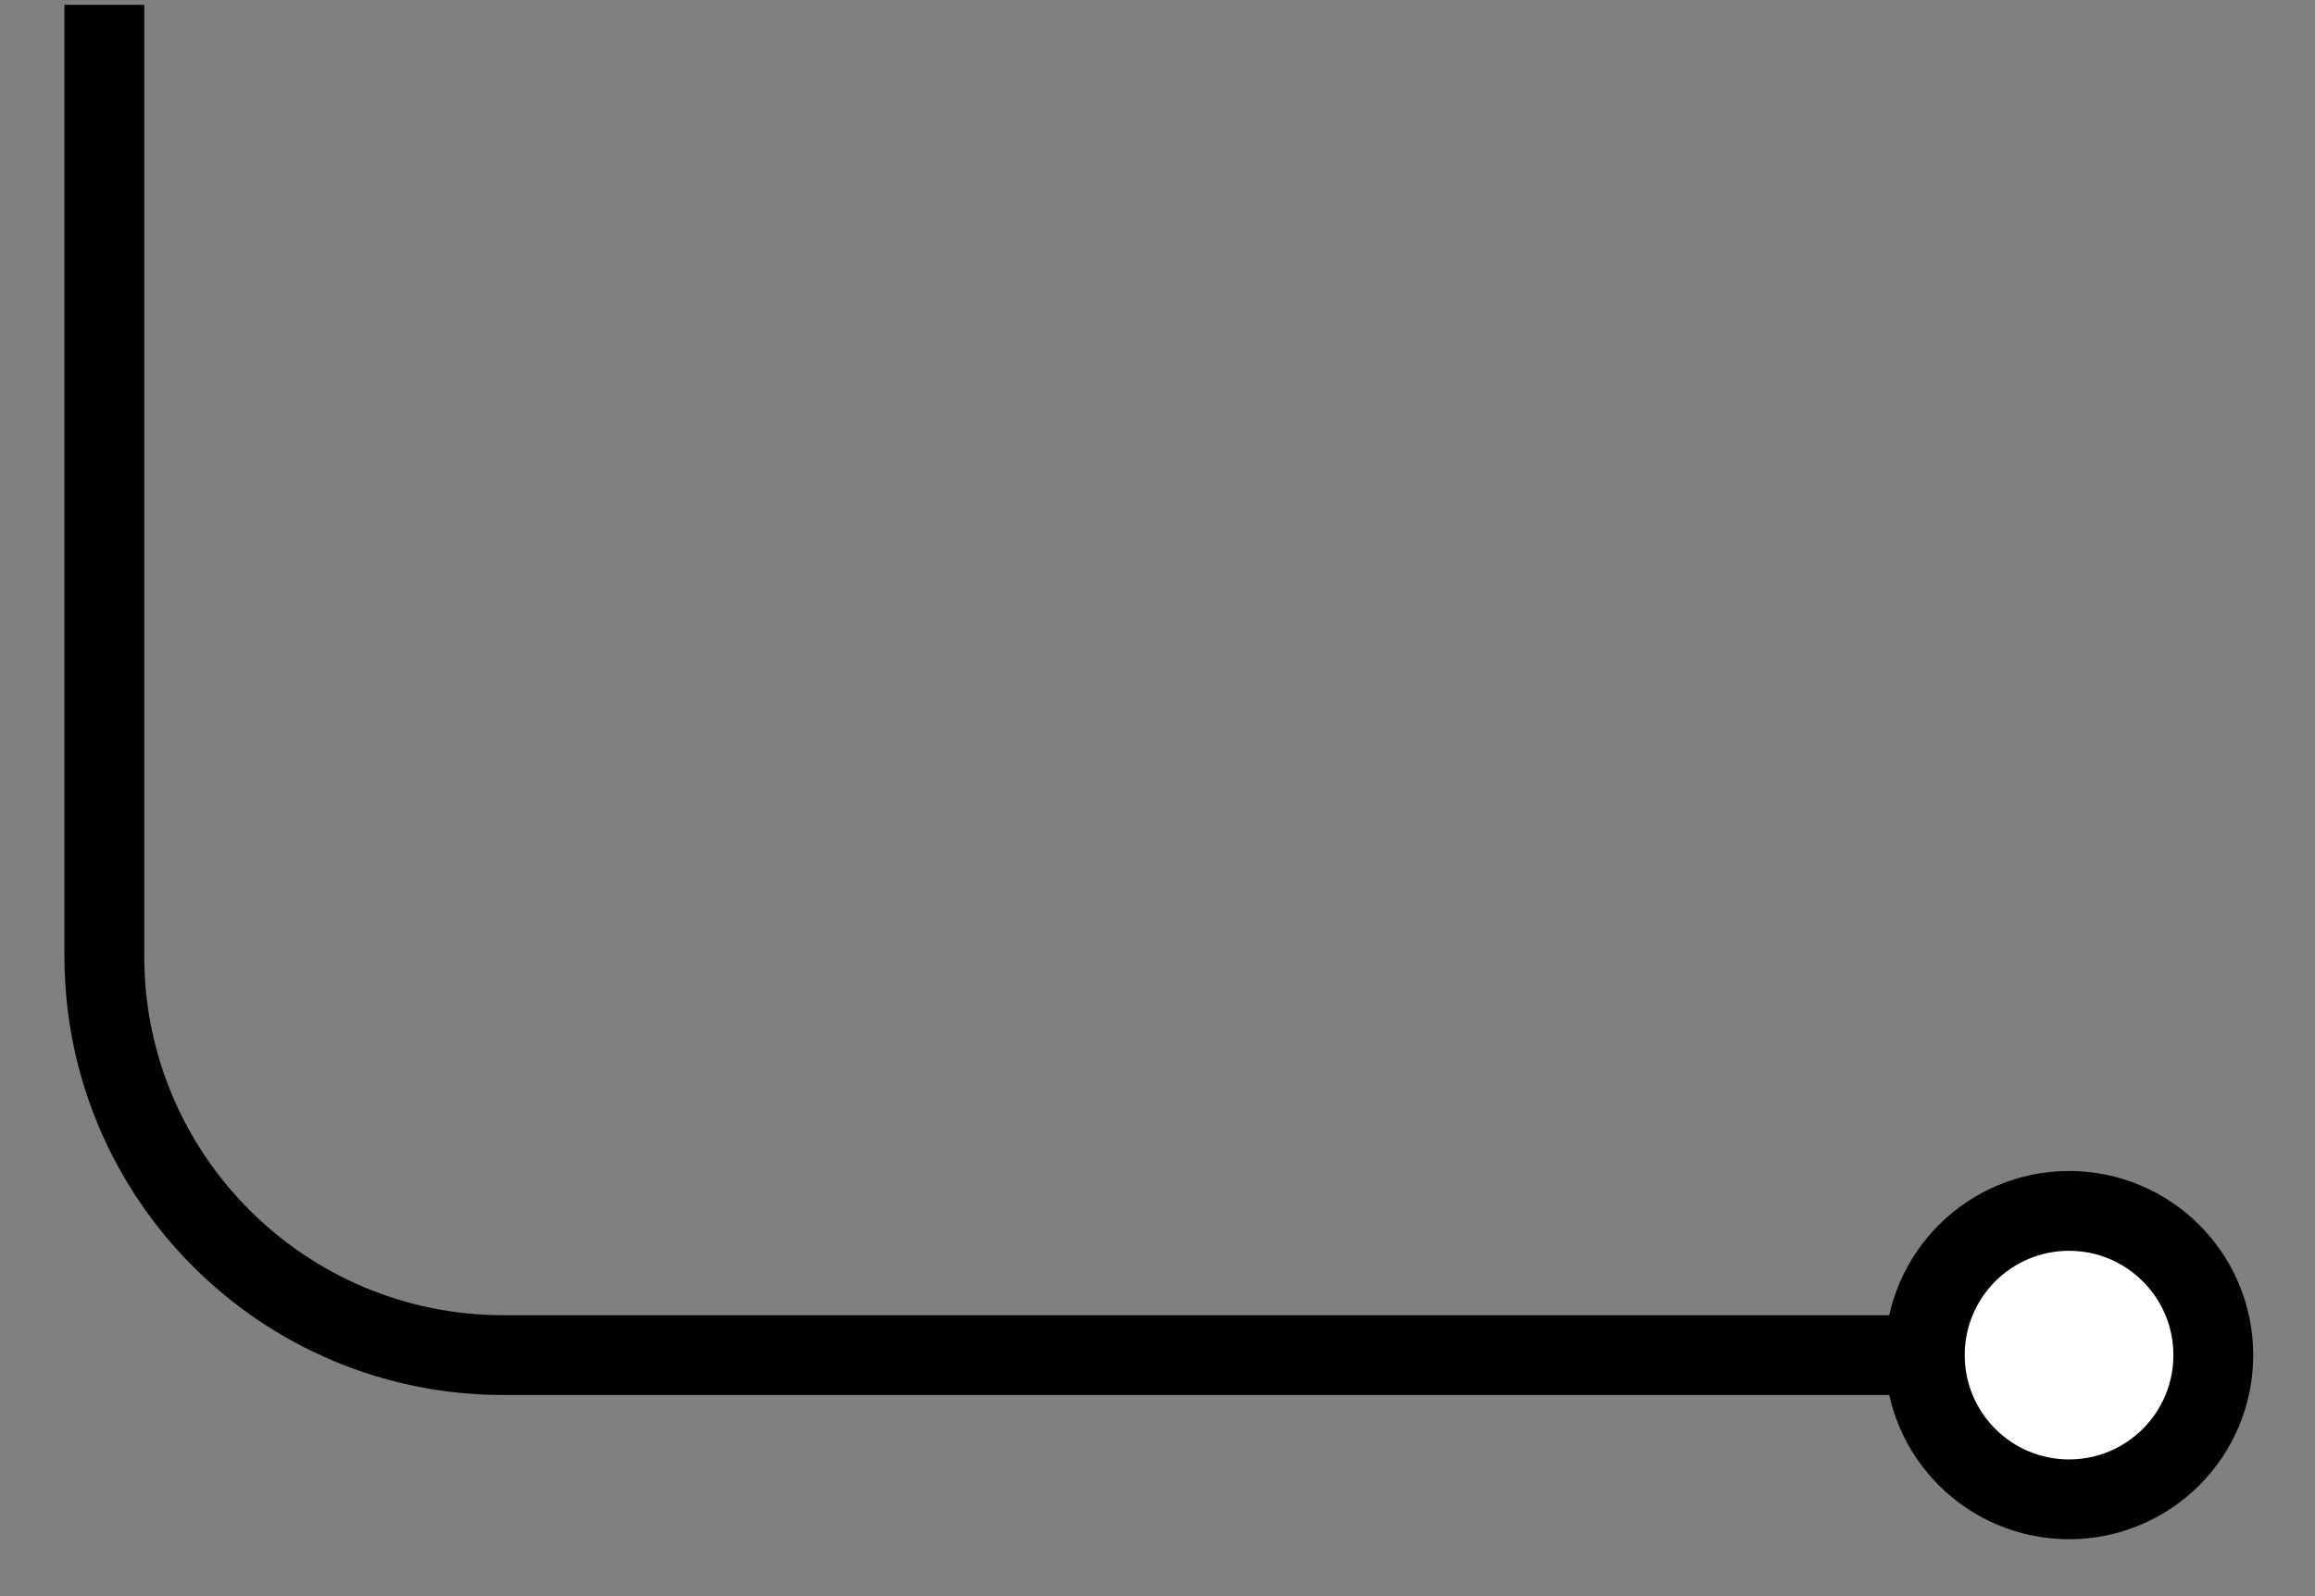 <svg width="29" height="20" viewBox="0 0 29 20" fill="none" xmlns="http://www.w3.org/2000/svg">
<rect x="0" y="0" width="29" height="20" fill="#808080" stroke="none"/>
<path d="M1.307 0.06V11.98C1.307 14.742 3.546 16.98 6.307 16.98H25.919" stroke="black"/>
<circle cx="25.919" cy="16.98" r="1.807" fill="white" stroke="black"/>
</svg>
